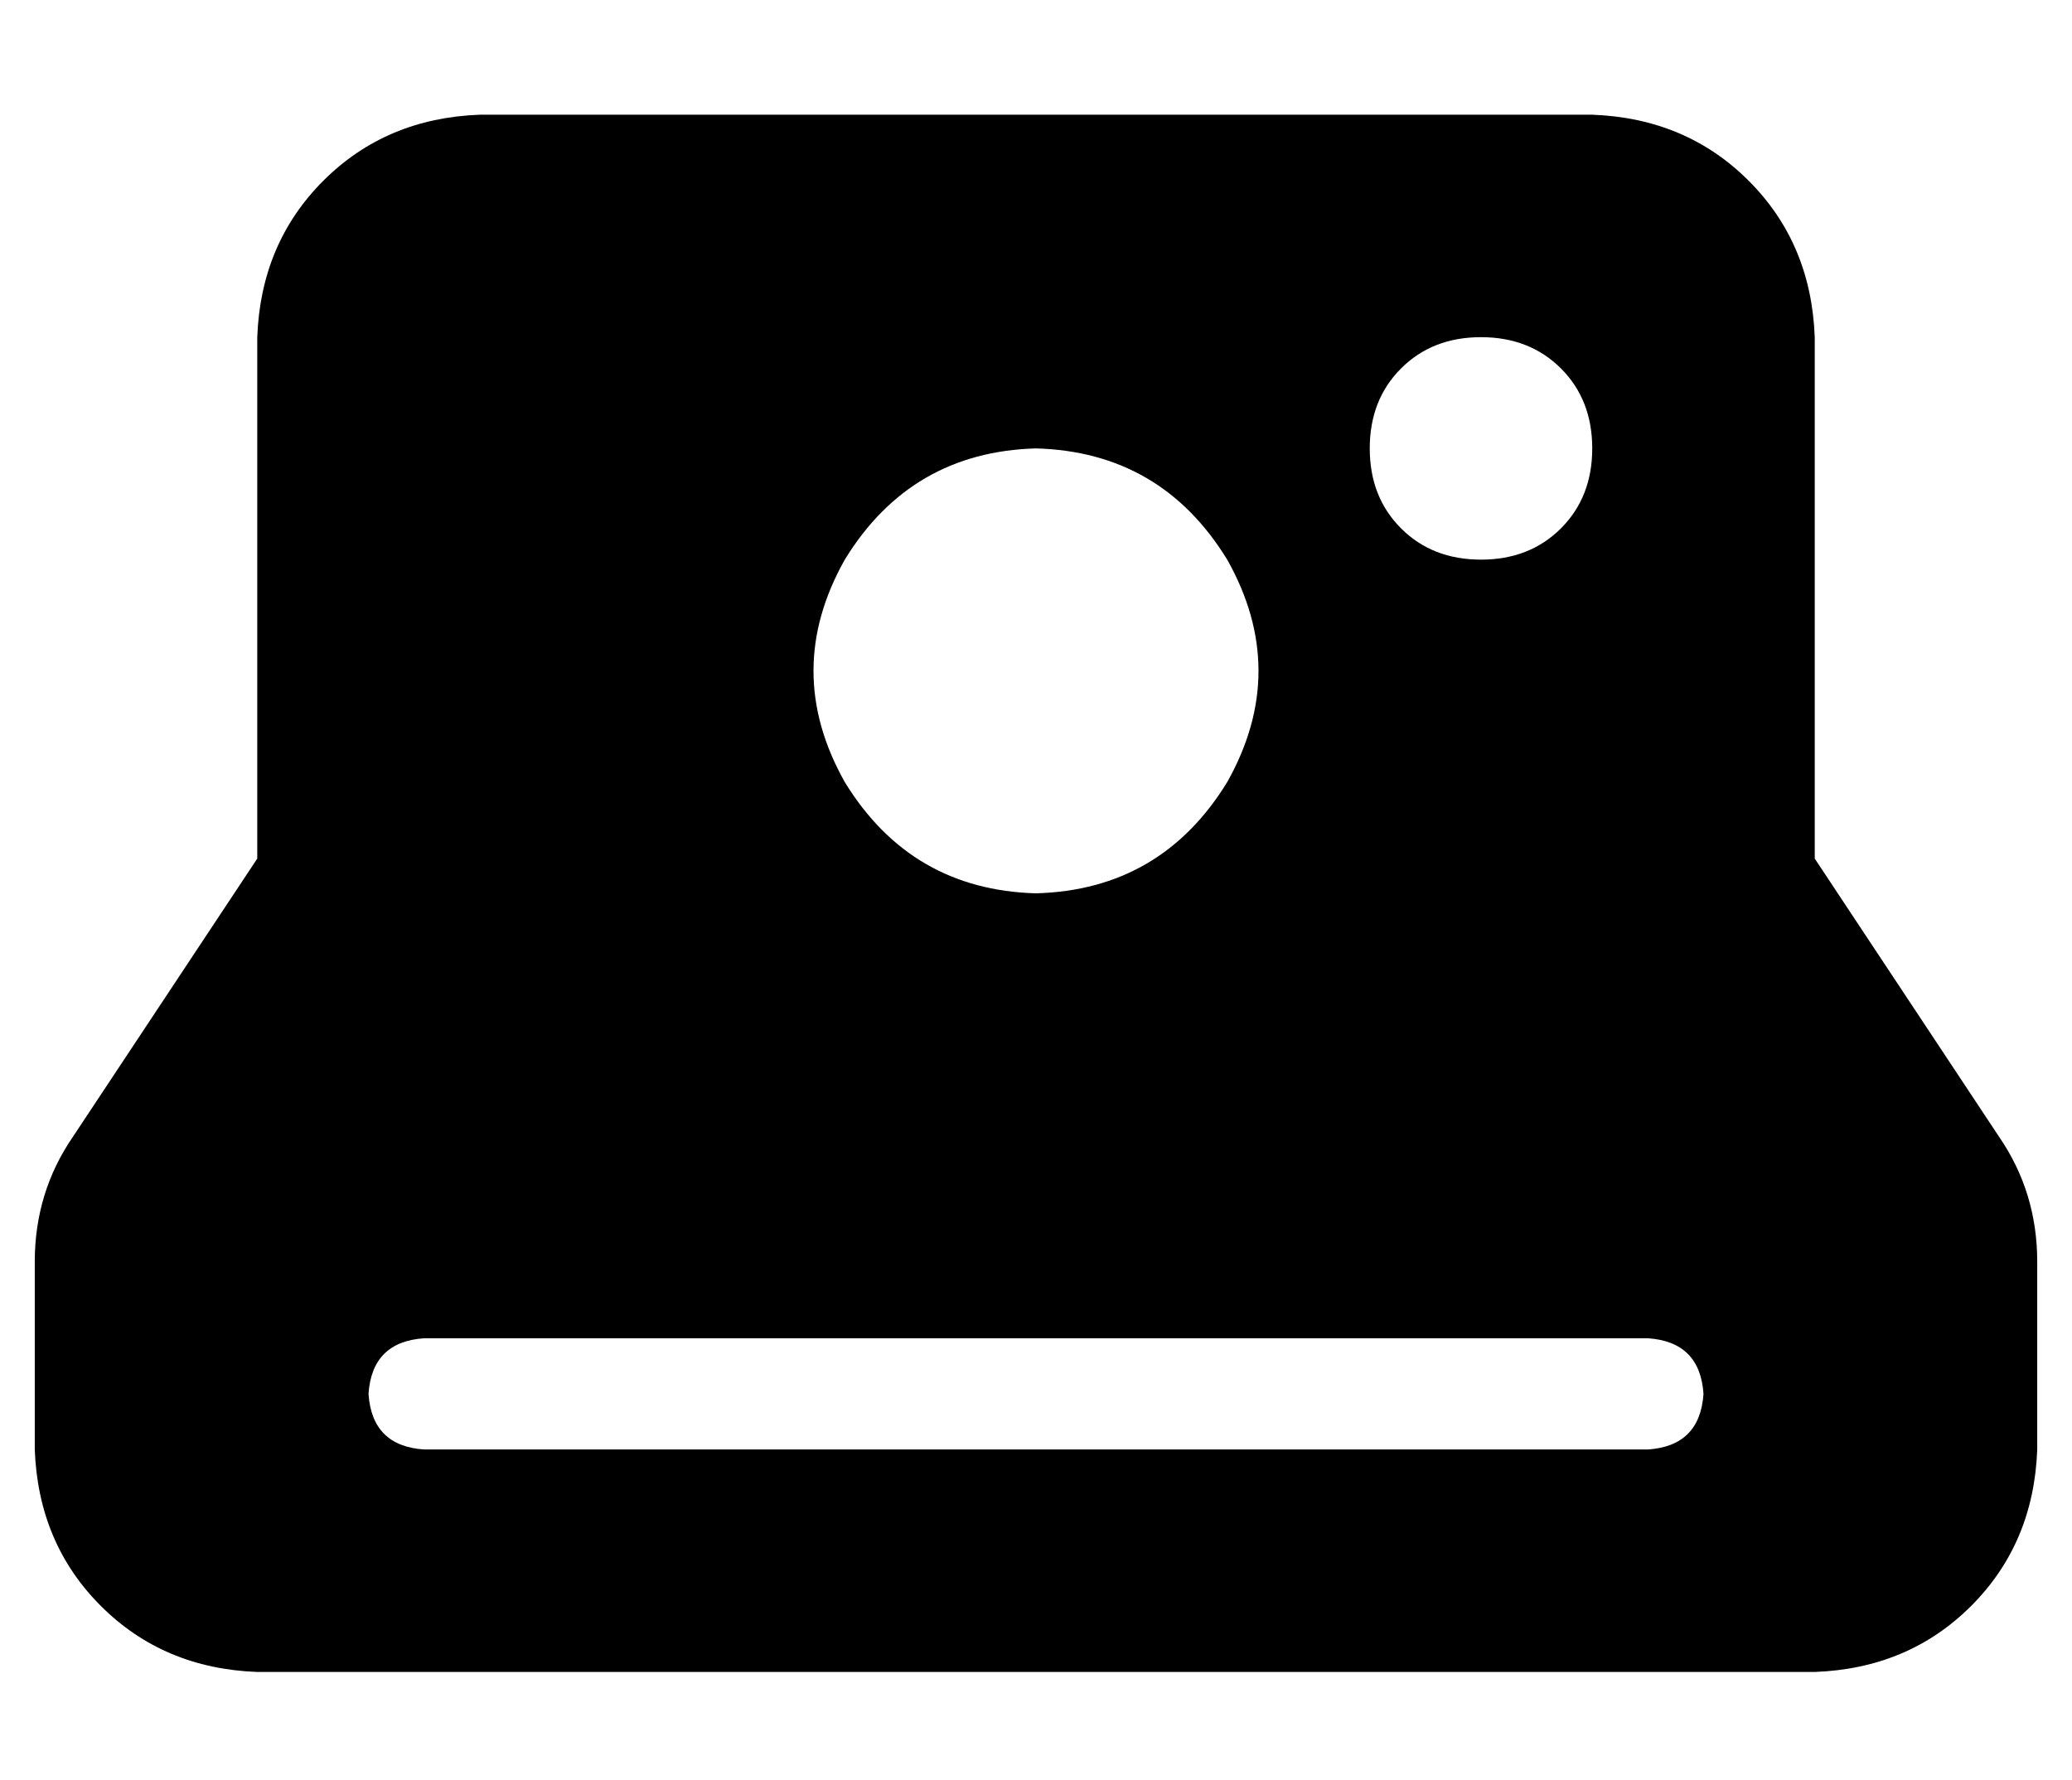 <?xml version="1.0" standalone="no"?>
<!DOCTYPE svg PUBLIC "-//W3C//DTD SVG 1.1//EN" "http://www.w3.org/Graphics/SVG/1.1/DTD/svg11.dtd" >
<svg xmlns="http://www.w3.org/2000/svg" xmlns:xlink="http://www.w3.org/1999/xlink" version="1.1" viewBox="-10 -40 596 512">
   <path fill="currentColor"
d="M64 57q1 -27 19 -45v0v0q18 -18 45 -19h320v0q27 1 45 19t19 45v150v0l53 80v0q11 16 11 36v54v0q-1 27 -19 45t-45 19h-448v0q-27 -1 -45 -19t-19 -45v-54v0q0 -20 11 -36l53 -80v0v-150v0zM288 217q36 -1 55 -32q18 -32 0 -64q-19 -31 -55 -32q-36 1 -55 32
q-18 32 0 64q19 31 55 32v0zM448 89q0 -14 -9 -23v0v0q-9 -9 -23 -9t-23 9t-9 23t9 23t23 9t23 -9t9 -23v0zM112 345q-15 1 -16 16q1 15 16 16h352v0q15 -1 16 -16q-1 -15 -16 -16h-352v0z" />
</svg>
